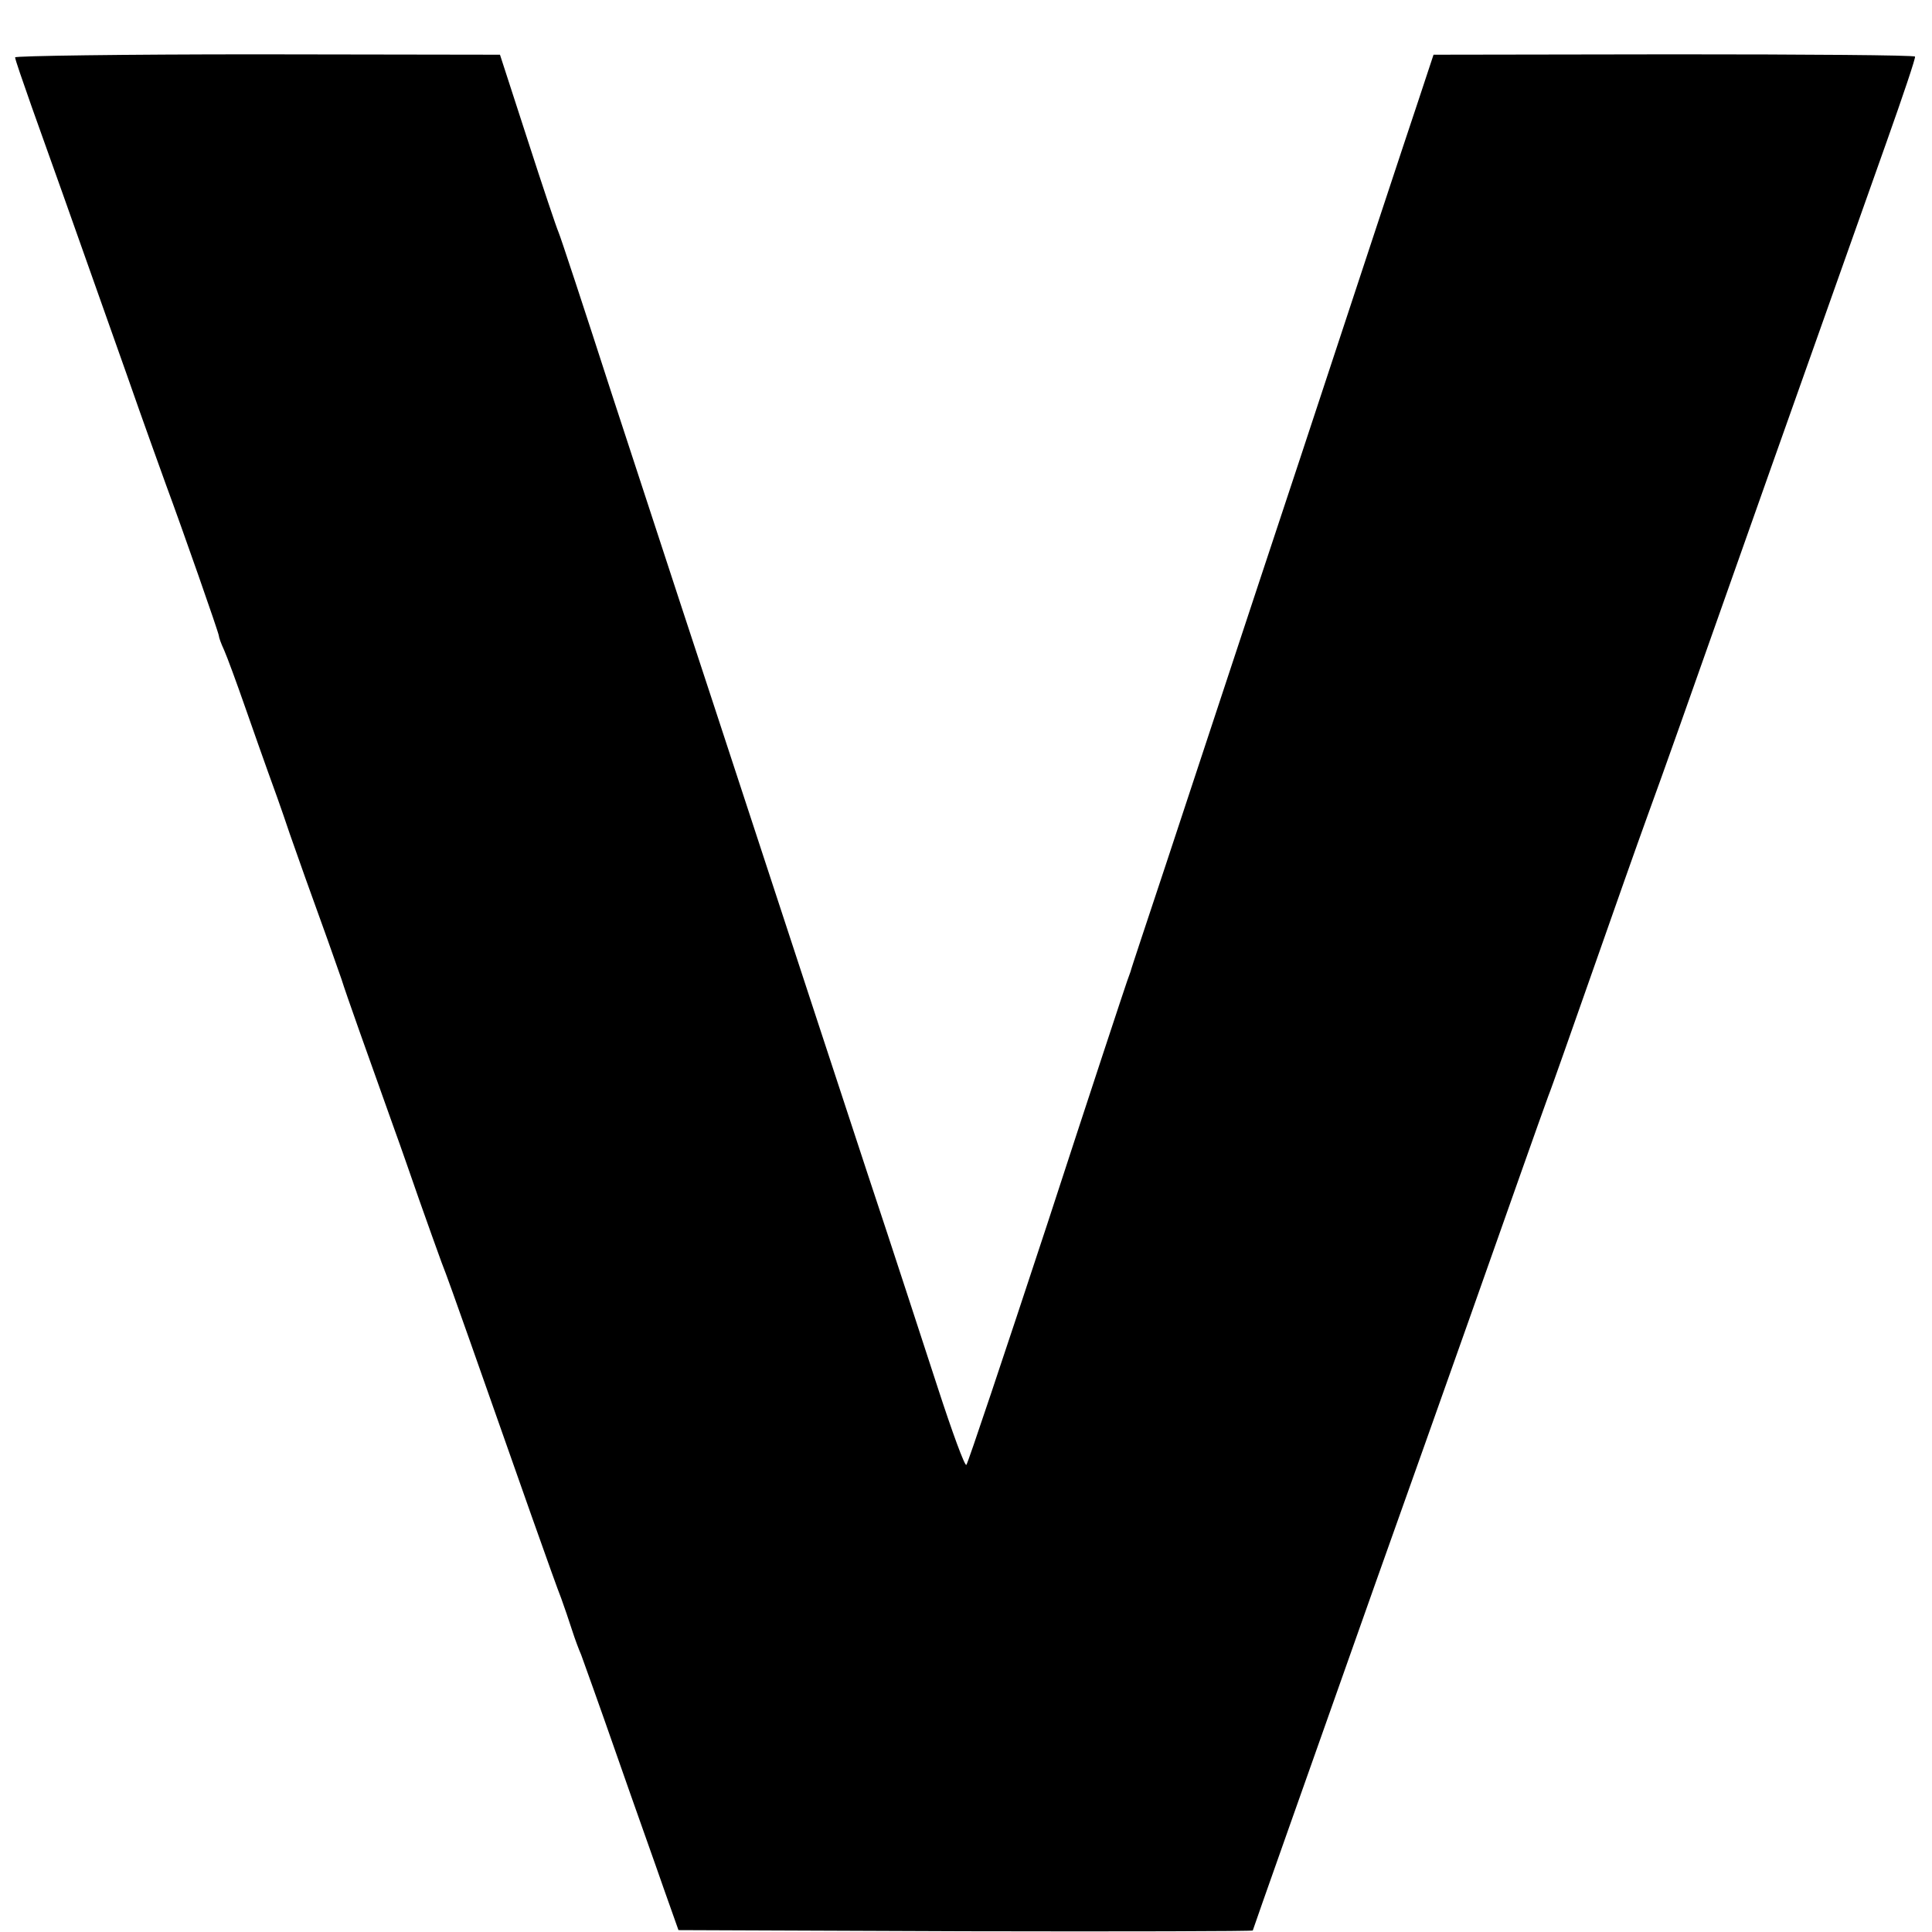 <?xml version="1.0" standalone="no"?>
<!DOCTYPE svg PUBLIC "-//W3C//DTD SVG 20010904//EN"
 "http://www.w3.org/TR/2001/REC-SVG-20010904/DTD/svg10.dtd">
<svg version="1.0" xmlns="http://www.w3.org/2000/svg"
 width="512pt" height="512pt" viewBox="0 0 512 512"
 preserveAspectRatio="xMidYMid meet">
<g transform="translate(0,512) scale(0.1,-0.1)"
fill="#000000" stroke="none">
<path d="M40 4968 c0 -5 20 -63 44 -131 44 -123 92 -257 251 -707 47 -135 95
-267 105 -295 43 -116 140 -393 140 -400 0 -4 6 -21 14 -38 8 -18 33 -86 56
-152 23 -66 50 -142 60 -170 10 -27 37 -102 58 -165 22 -63 59 -167 82 -230
23 -63 47 -133 55 -155 11 -36 72 -207 141 -400 14 -38 43 -122 65 -185 22
-63 49 -137 59 -165 11 -27 44 -120 74 -205 129 -367 228 -648 243 -685 8 -22
21 -60 29 -85 8 -25 19 -54 24 -65 4 -11 47 -130 94 -265 47 -135 104 -294
125 -355 l39 -110 761 -3 c419 -1 761 0 761 2 0 2 147 417 326 923 180 505
352 992 384 1083 32 91 65 183 73 205 9 22 61 171 117 330 56 160 121 344 145
410 57 157 65 180 330 930 125 352 262 739 305 860 43 121 77 222 75 225 -2 4
-290 6 -640 6 l-636 -1 -43 -130 c-24 -71 -163 -492 -309 -935 -147 -443 -307
-929 -357 -1080 -50 -151 -93 -279 -94 -285 -2 -5 -6 -17 -9 -25 -3 -8 -99
-298 -212 -645 -114 -346 -210 -633 -214 -637 -4 -5 -38 88 -76 205 -38 116
-121 372 -186 567 -64 195 -190 578 -279 850 -89 272 -186 567 -215 655 -29
88 -112 342 -185 565 -72 223 -135 414 -140 425 -5 11 -42 121 -82 245 l-73
225 -642 1 c-354 0 -643 -4 -643 -8z"/>
</g>
</svg>
